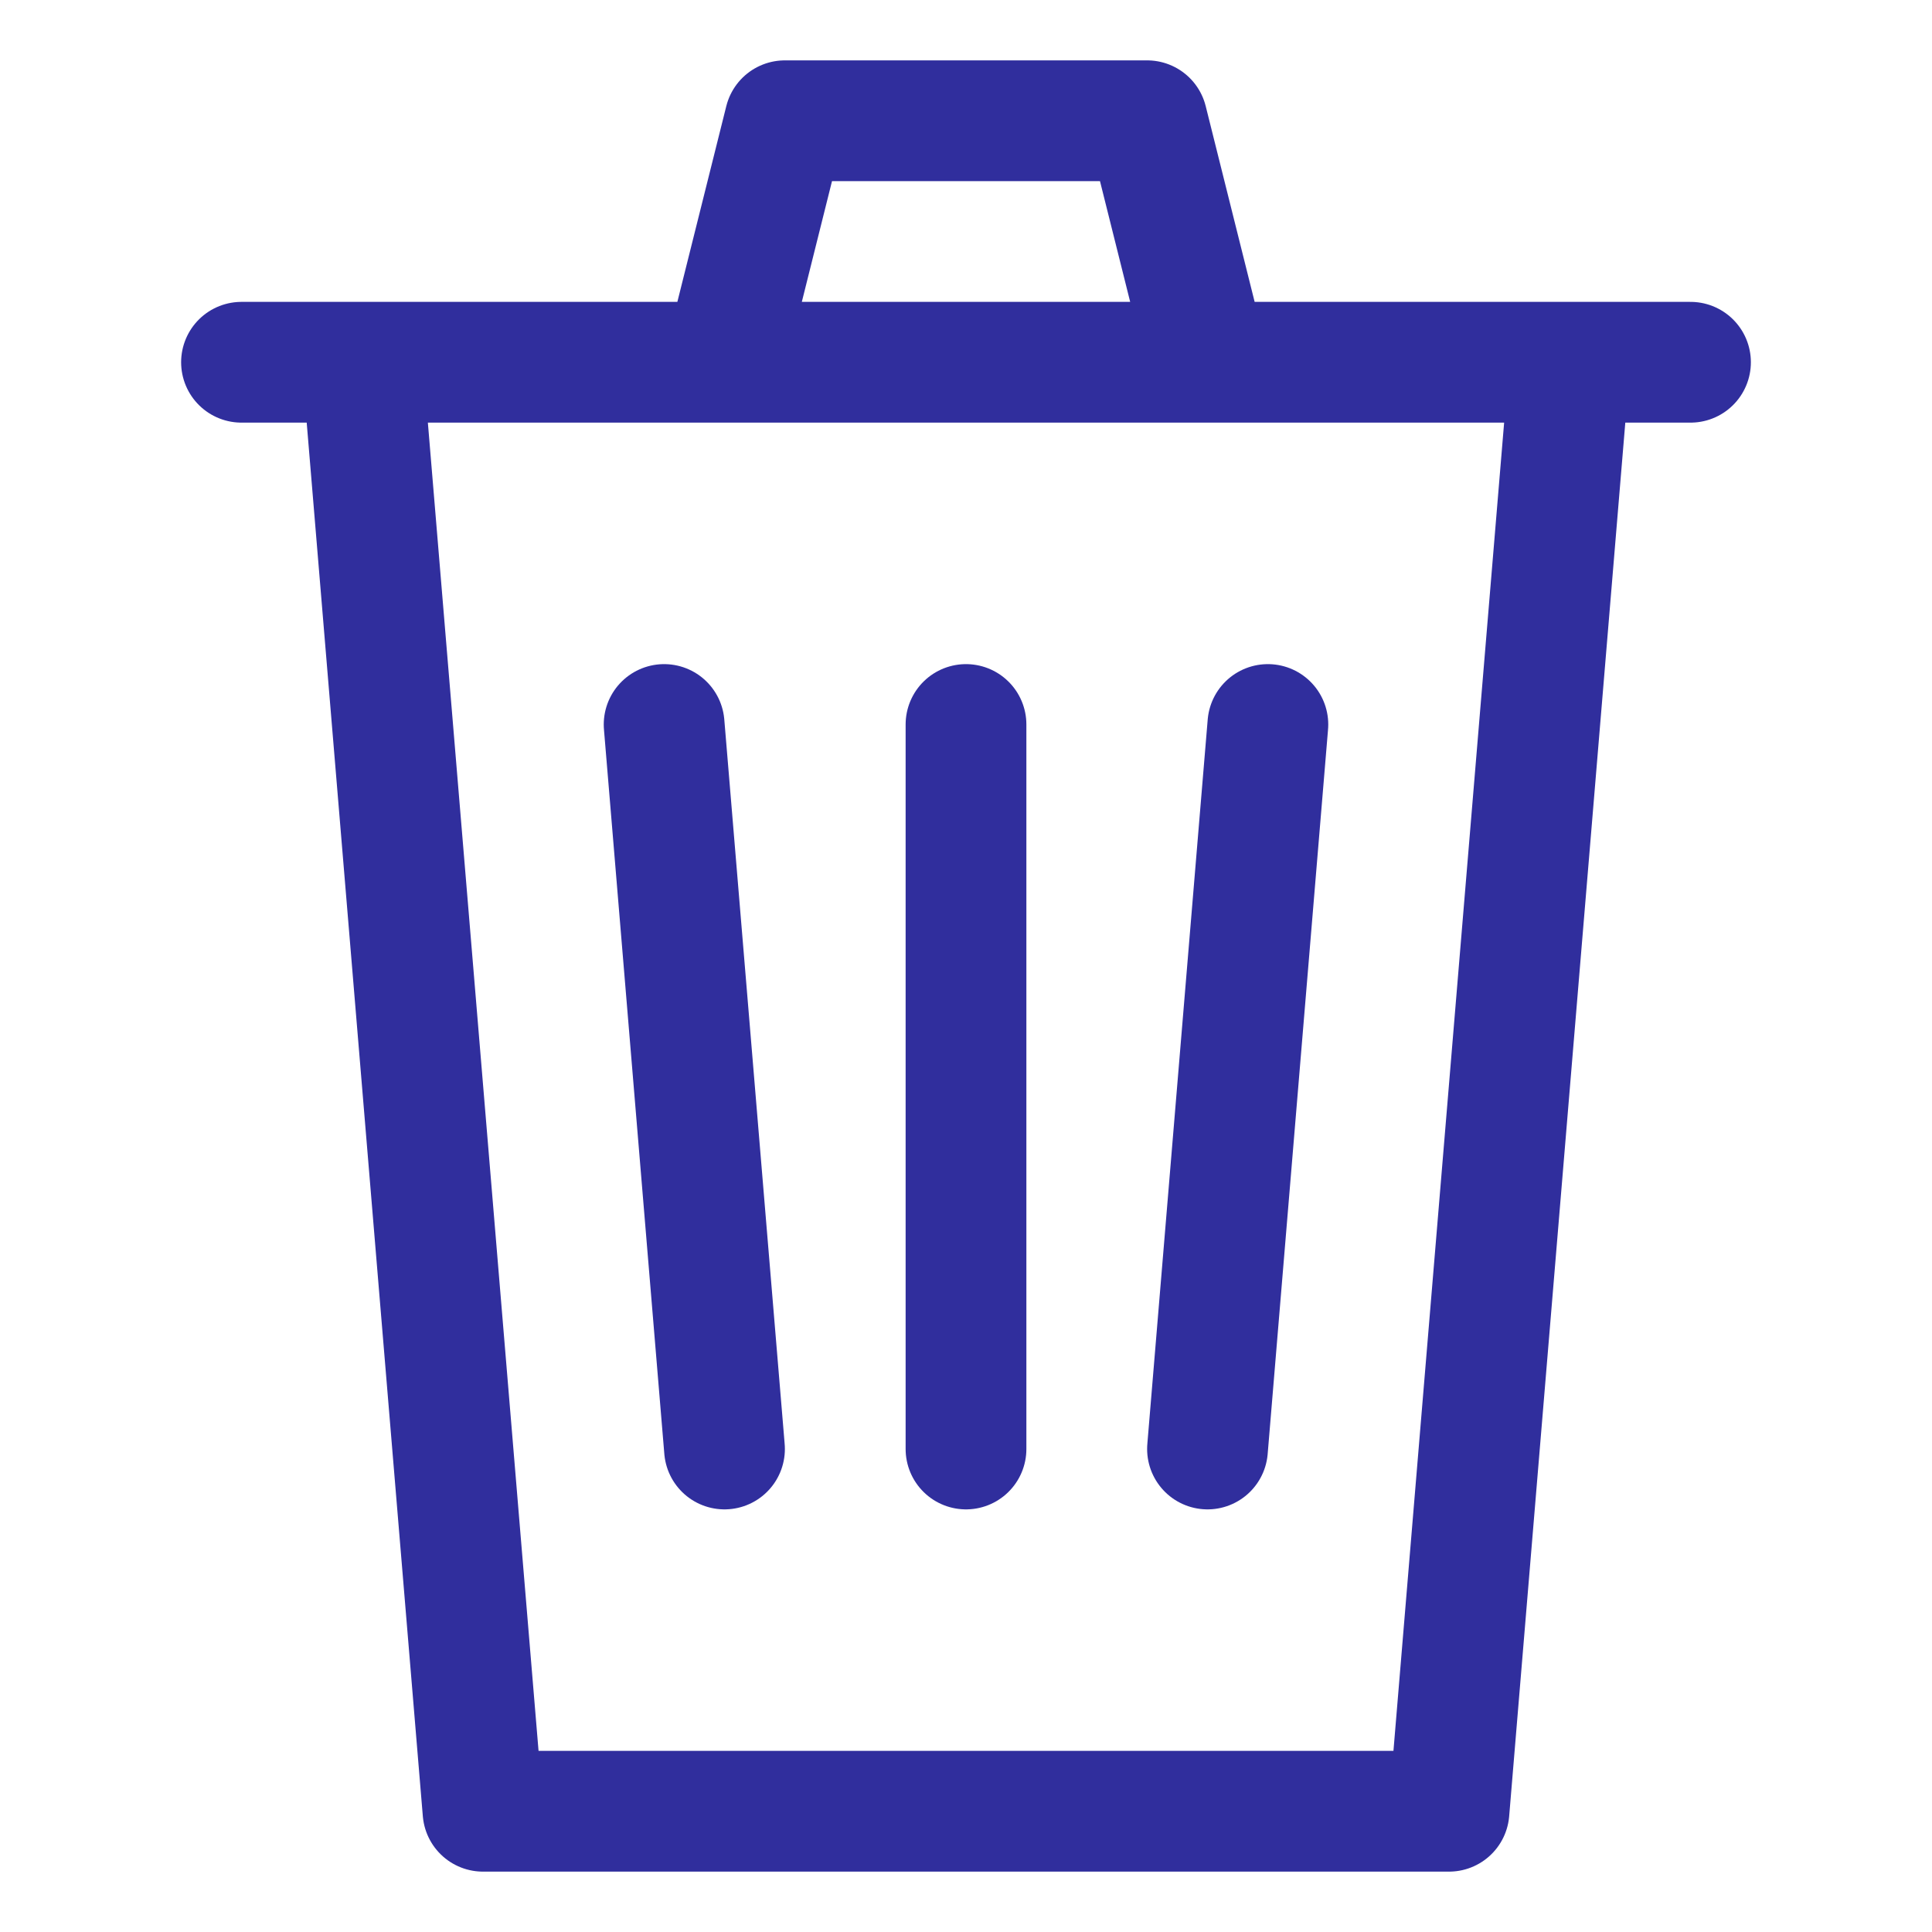 <svg width="32" height="32" viewBox="0 0 32 32" fill="none" xmlns="http://www.w3.org/2000/svg">
<path d="M28 6H6L8 30H24L26 6H4M16 12V24M21 12L20 24M11 12L12 24M12 6L13 2H19L20 6" stroke="#302E9D" stroke-width="2" stroke-linecap="round" stroke-linejoin="round"/>
</svg>
